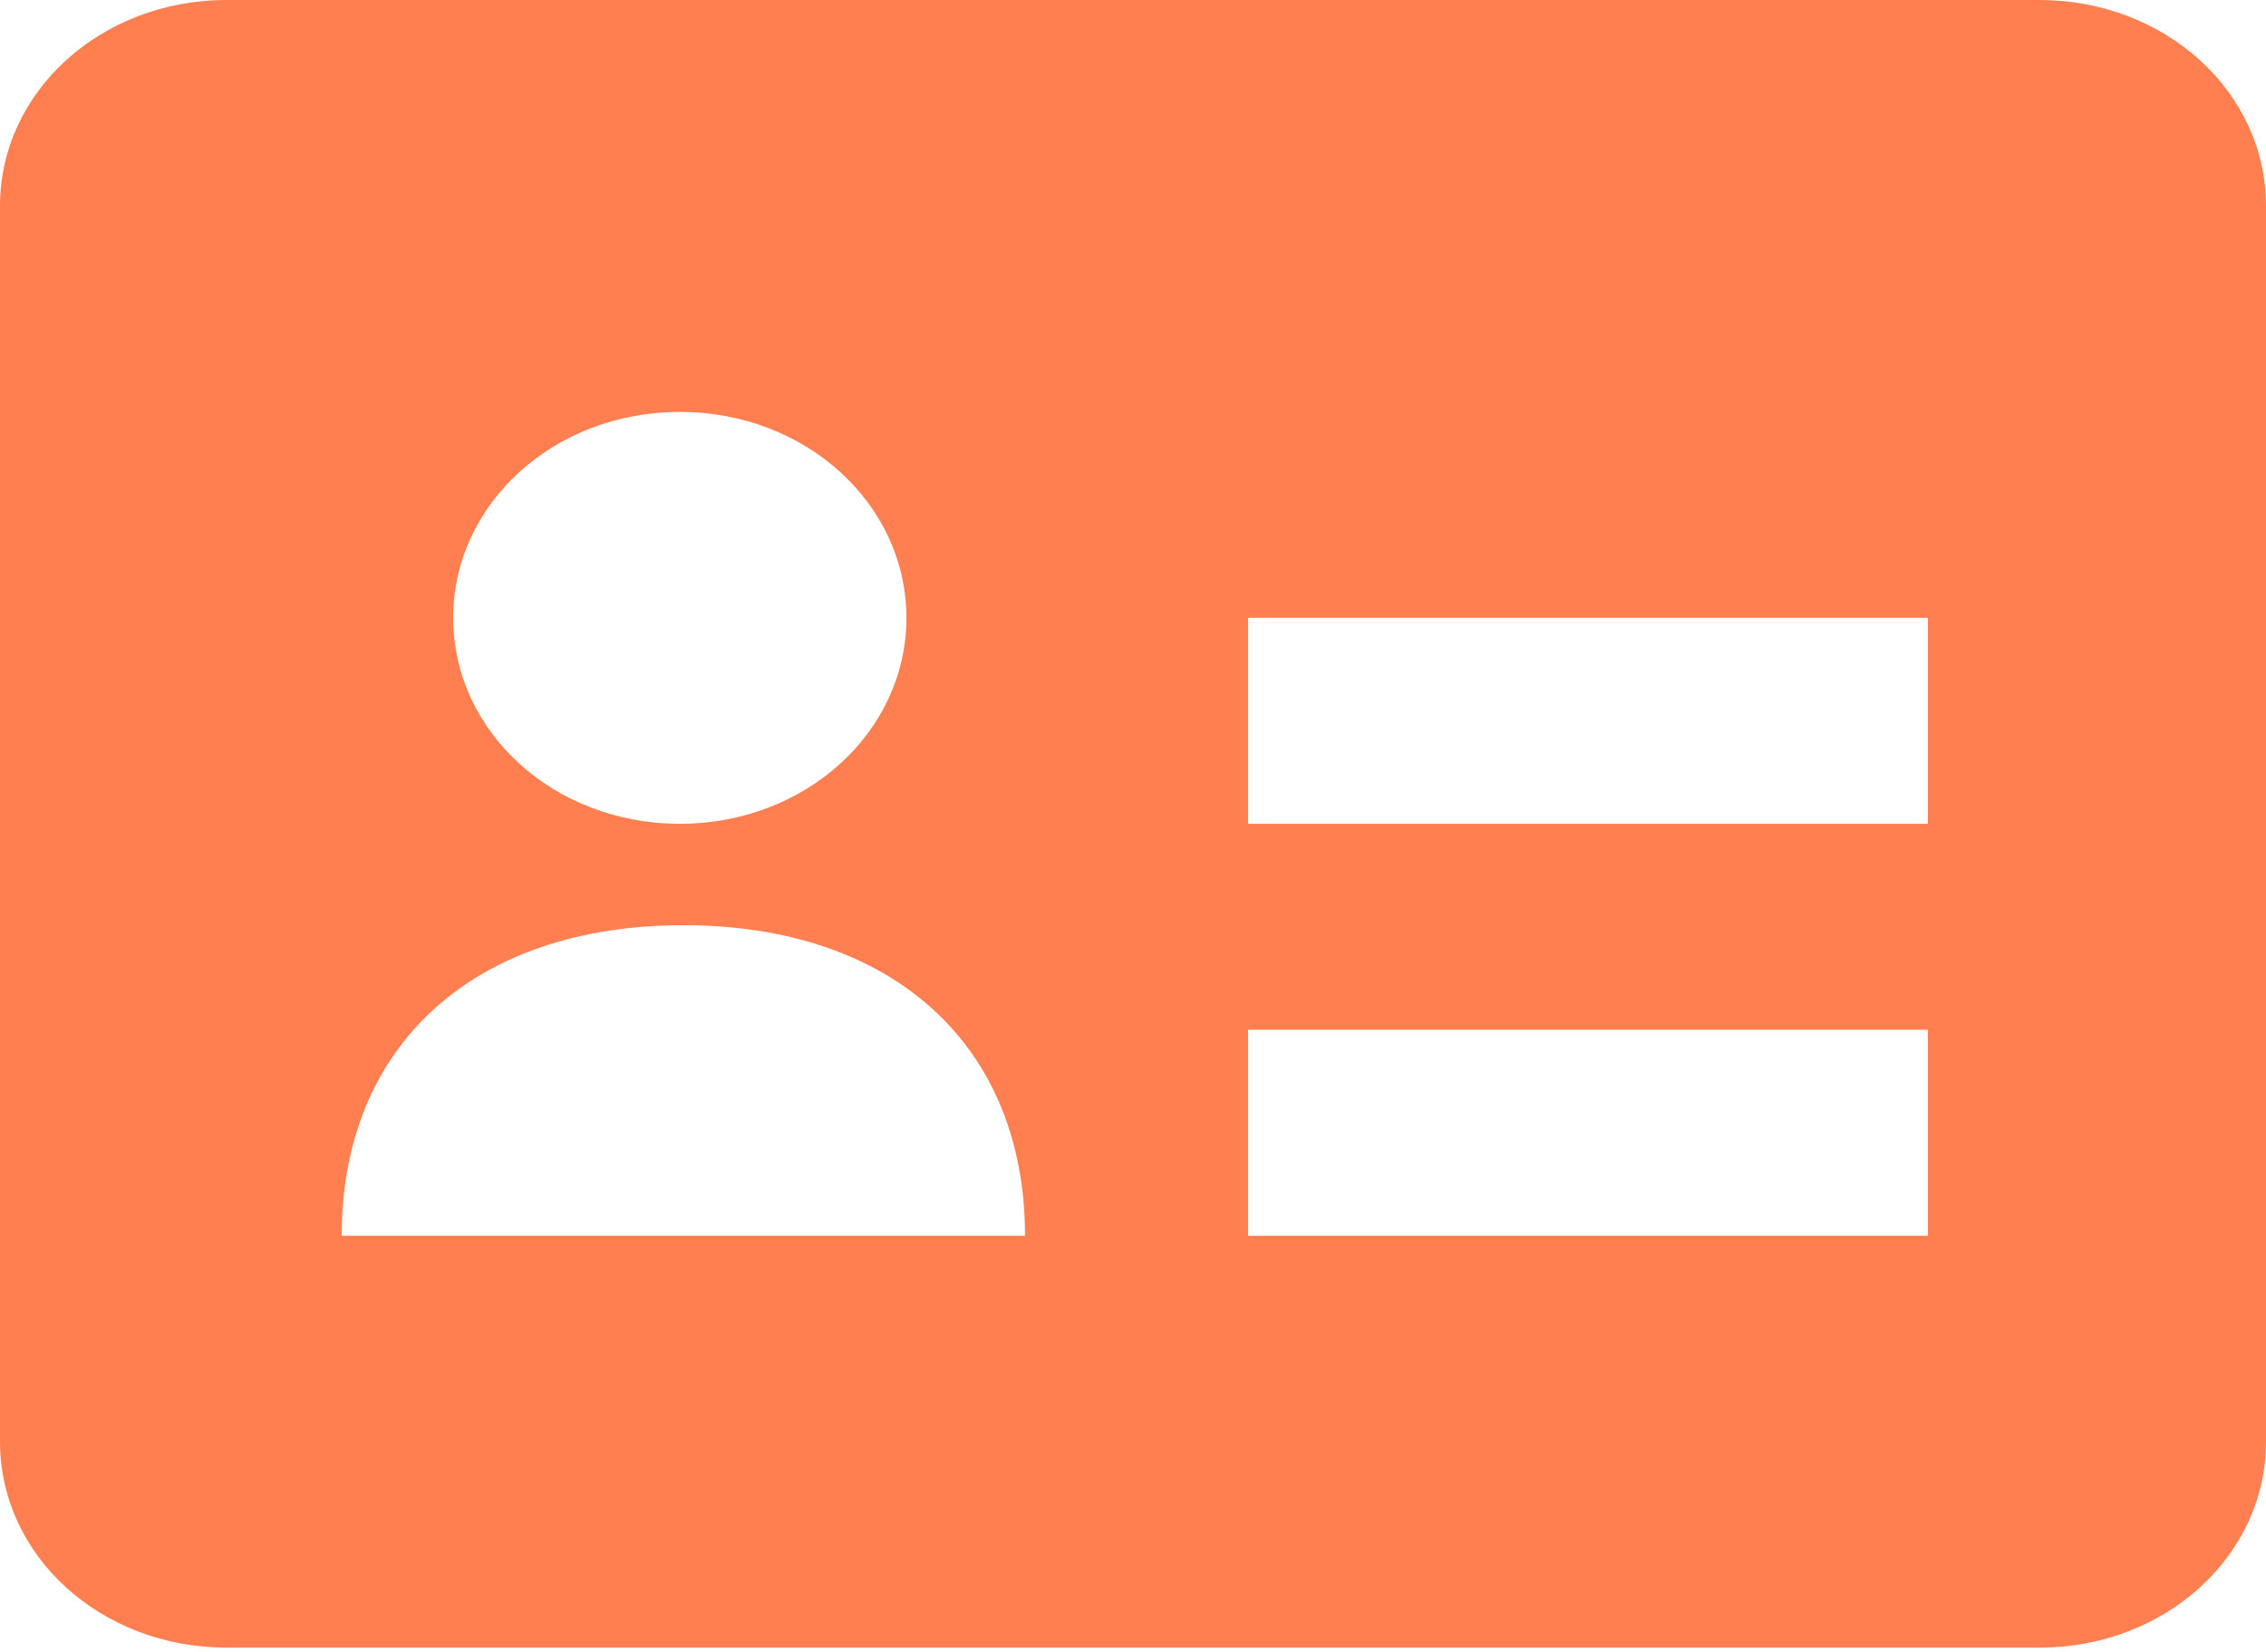 <svg width="240" height="175" viewBox="0 0 240 175" fill="none" xmlns="http://www.w3.org/2000/svg">
<path d="M216 0C139.27 0 100.761 0 24 0C10.688 0 0 9.716 0 21.818V152.728C0 164.83 10.688 174.546 24 174.546H216C229.313 174.546 240 164.83 240 152.728V21.818C240 9.716 229.313 0 216 0ZM72 43.636C85.312 43.636 96 53.352 96 65.455C96 77.557 85.312 87.273 72 87.273C58.688 87.273 48 77.557 48 65.455C48 53.352 58.688 43.636 72 43.636ZM36.188 130.909C36.188 110.753 50.203 98.012 72.375 98.012C94.547 98.012 108.563 110.753 108.563 130.909H36.188ZM204.188 130.909H132.188V109.091H204.188V130.909ZM204.188 87.273H132.188V65.455H204.188V87.273Z" fill="#FF7F50"/>
</svg>
